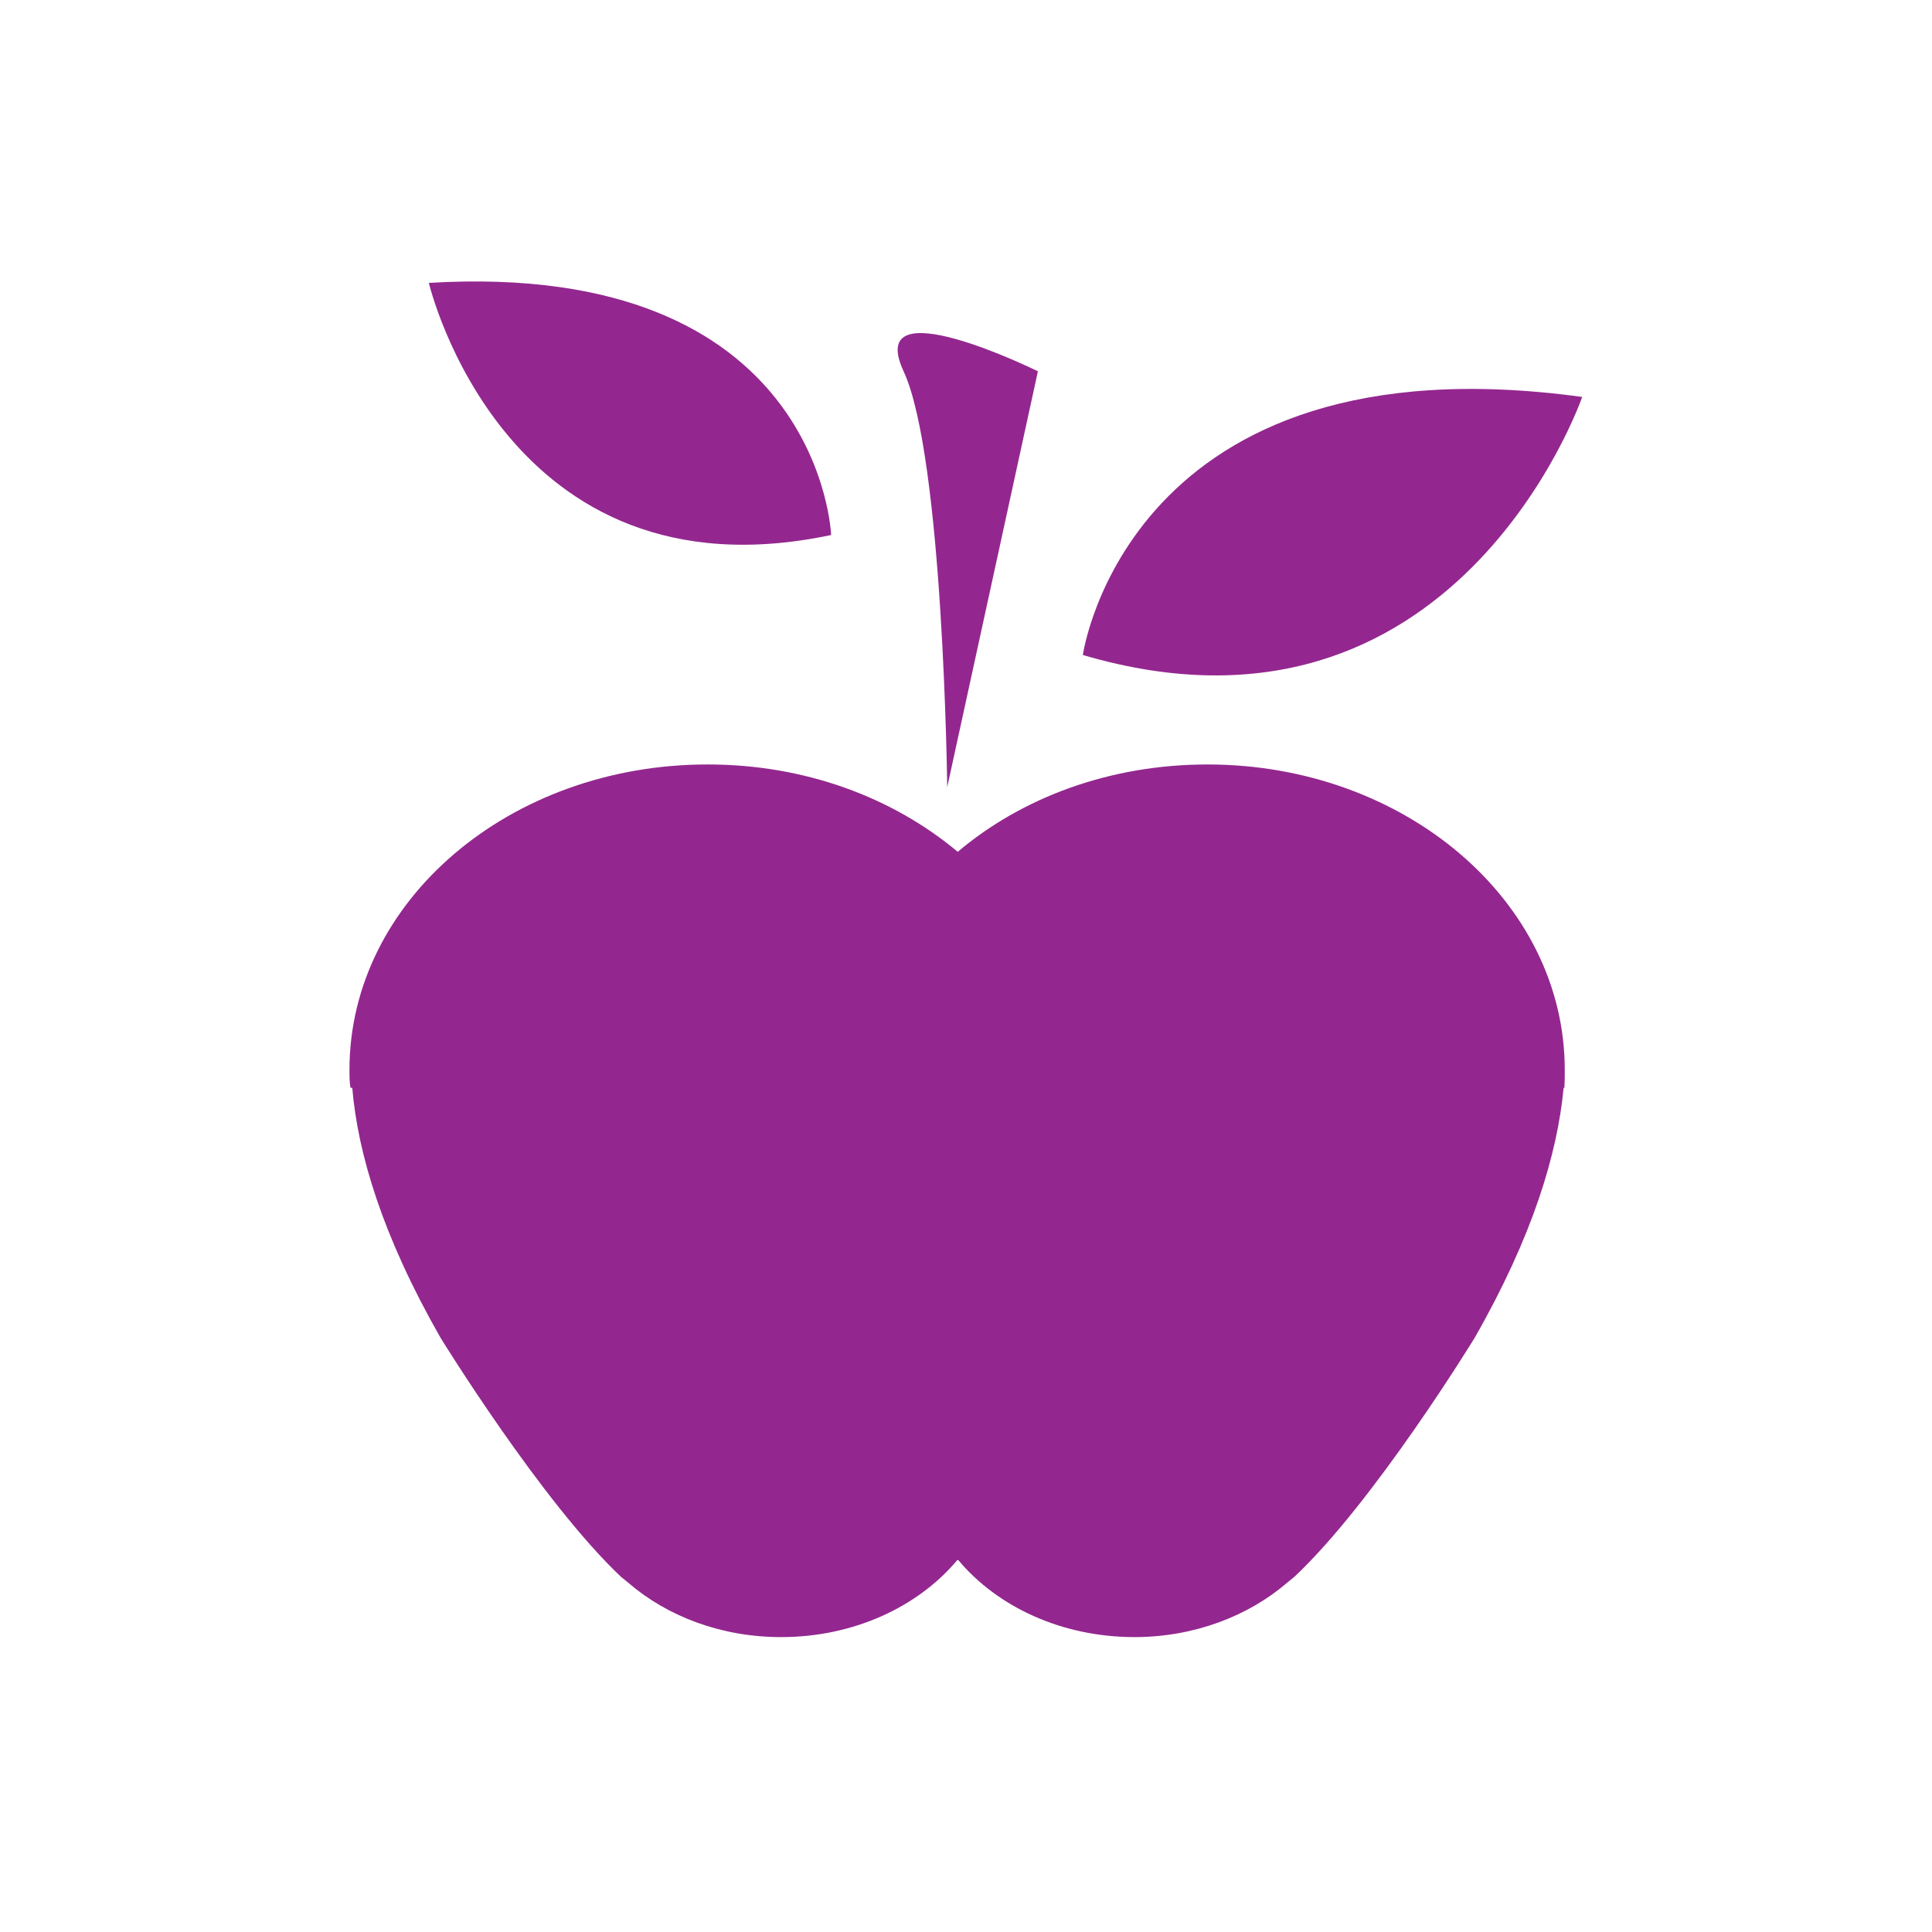 <?xml version="1.0" encoding="UTF-8" standalone="no"?>
<!-- Generator: Adobe Illustrator 14.0.0, SVG Export Plug-In . SVG Version: 6.00 Build 43363)  -->

<svg
   xmlns:dc="http://purl.org/dc/elements/1.1/"
   xmlns:cc="http://creativecommons.org/ns#"
   xmlns:rdf="http://www.w3.org/1999/02/22-rdf-syntax-ns#"
   xmlns:svg="http://www.w3.org/2000/svg"
   xmlns="http://www.w3.org/2000/svg"
   xmlns:sodipodi="http://sodipodi.sourceforge.net/DTD/sodipodi-0.dtd"
   xmlns:inkscape="http://www.inkscape.org/namespaces/inkscape"
   version="1.1"
   id="svg2"
   sodipodi:docname="greengrocer.svg"
   inkscape:version="0.48.3.1 r9886"
   sodipodi:version="0.32"
   inkscape:output_extension="org.inkscape.output.svg.inkscape"
   x="0px"
   y="0px"
   width="580px"
   height="580px"
   viewBox="0 0 580 580"
   enable-background="new 0 0 580 580"
   xml:space="preserve">
<sodipodi:namedview
   showgrid="false"
   inkscape:current-layer="svg2"
   inkscape:window-y="0"
   inkscape:window-x="0"
   inkscape:cy="235.33968"
   inkscape:cx="-491.65018"
   inkscape:zoom="0.32586207"
   pagecolor="#ffffff"
   bordercolor="#666666"
   borderopacity="1.0"
   objecttolerance="10.0"
   gridtolerance="10.0"
   guidetolerance="10.0"
   inkscape:window-height="718"
   inkscape:window-width="1360"
   inkscape:pageshadow="2"
   inkscape:pageopacity="0.0"
   inkscape:window-maximized="1"
   id="base"
   inkscape:guide-bbox="true"
   showguides="true">
	</sodipodi:namedview>
<defs
   id="defs4">
	
	
		<inkscape:perspective
   inkscape:persp3d-origin="290 : 193.33333 : 1"
   inkscape:vp_z="580 : 290 : 1"
   inkscape:vp_y="6.1230318e-14 : 1000 : 0"
   inkscape:vp_x="0 : 290 : 1"
   sodipodi:type="inkscape:persp3d"
   id="perspective2441">
		</inkscape:perspective>
	
		<inkscape:perspective
   inkscape:persp3d-origin="30 : 20 : 1"
   inkscape:vp_z="60 : 30 : 1"
   inkscape:vp_y="0 : 1000 : 0"
   inkscape:vp_x="0 : 30 : 1"
   sodipodi:type="inkscape:persp3d"
   id="perspective3452">
		</inkscape:perspective>
	
		<inkscape:perspective
   inkscape:persp3d-origin="372.04724 : 350.78739 : 1"
   inkscape:vp_z="744.09448 : 526.18109 : 1"
   inkscape:vp_y="0 : 1000 : 0"
   inkscape:vp_x="0 : 526.18109 : 1"
   sodipodi:type="inkscape:persp3d"
   id="perspective4471">
		</inkscape:perspective>
	
		<inkscape:perspective
   inkscape:persp3d-origin="6 : 4 : 1"
   inkscape:vp_z="12 : 6 : 1"
   inkscape:vp_y="0 : 1000 : 0"
   inkscape:vp_x="0 : 6 : 1"
   sodipodi:type="inkscape:persp3d"
   id="perspective4668">
		</inkscape:perspective>
	
		<inkscape:perspective
   inkscape:persp3d-origin="0.5 : 0.33333333 : 1"
   inkscape:vp_z="1 : 0.5 : 1"
   inkscape:vp_y="0 : 1000 : 0"
   inkscape:vp_x="0 : 0.5 : 1"
   sodipodi:type="inkscape:persp3d"
   id="perspective3826">
		</inkscape:perspective>
	
		<inkscape:perspective
   inkscape:persp3d-origin="0.5 : 0.33333333 : 1"
   inkscape:vp_z="1 : 0.5 : 1"
   inkscape:vp_y="0 : 1000 : 0"
   inkscape:vp_x="0 : 0.5 : 1"
   sodipodi:type="inkscape:persp3d"
   id="perspective3855">
		</inkscape:perspective>
	
		<inkscape:perspective
   inkscape:persp3d-origin="0.5 : 0.33333333 : 1"
   inkscape:vp_z="1 : 0.5 : 1"
   inkscape:vp_y="0 : 1000 : 0"
   inkscape:vp_x="0 : 0.5 : 1"
   sodipodi:type="inkscape:persp3d"
   id="perspective3909">
		</inkscape:perspective>
	
		<inkscape:perspective
   inkscape:persp3d-origin="0.5 : 0.33333333 : 1"
   inkscape:vp_z="1 : 0.5 : 1"
   inkscape:vp_y="0 : 1000 : 0"
   inkscape:vp_x="0 : 0.5 : 1"
   sodipodi:type="inkscape:persp3d"
   id="perspective3950">
		</inkscape:perspective>
	
		<inkscape:perspective
   inkscape:persp3d-origin="0.5 : 0.33333333 : 1"
   inkscape:vp_z="1 : 0.5 : 1"
   inkscape:vp_y="0 : 1000 : 0"
   inkscape:vp_x="0 : 0.5 : 1"
   sodipodi:type="inkscape:persp3d"
   id="perspective3972">
		</inkscape:perspective>
	
		<inkscape:perspective
   inkscape:persp3d-origin="0.5 : 0.33333333 : 1"
   inkscape:vp_z="1 : 0.5 : 1"
   inkscape:vp_y="0 : 1000 : 0"
   inkscape:vp_x="0 : 0.5 : 1"
   sodipodi:type="inkscape:persp3d"
   id="perspective3994">
		</inkscape:perspective>
	
		<inkscape:perspective
   inkscape:persp3d-origin="0.5 : 0.33333333 : 1"
   inkscape:vp_z="1 : 0.5 : 1"
   inkscape:vp_y="0 : 1000 : 0"
   inkscape:vp_x="0 : 0.5 : 1"
   sodipodi:type="inkscape:persp3d"
   id="perspective4016">
		</inkscape:perspective>
	
		<inkscape:perspective
   inkscape:persp3d-origin="0.5 : 0.33333333 : 1"
   inkscape:vp_z="1 : 0.5 : 1"
   inkscape:vp_y="0 : 1000 : 0"
   inkscape:vp_x="0 : 0.5 : 1"
   sodipodi:type="inkscape:persp3d"
   id="perspective4837">
		</inkscape:perspective>
	
		<inkscape:perspective
   inkscape:persp3d-origin="0.5 : 0.33333333 : 1"
   inkscape:vp_z="1 : 0.5 : 1"
   inkscape:vp_y="0 : 1000 : 0"
   inkscape:vp_x="0 : 0.5 : 1"
   sodipodi:type="inkscape:persp3d"
   id="perspective4971">
		</inkscape:perspective>
	
		<inkscape:perspective
   inkscape:persp3d-origin="0.5 : 0.33333333 : 1"
   inkscape:vp_z="1 : 0.5 : 1"
   inkscape:vp_y="0 : 1000 : 0"
   inkscape:vp_x="0 : 0.5 : 1"
   sodipodi:type="inkscape:persp3d"
   id="perspective6216">
		</inkscape:perspective>
	
		<inkscape:perspective
   inkscape:persp3d-origin="0.5 : 0.33333333 : 1"
   inkscape:vp_z="1 : 0.5 : 1"
   inkscape:vp_y="0 : 1000 : 0"
   inkscape:vp_x="0 : 0.5 : 1"
   sodipodi:type="inkscape:persp3d"
   id="perspective6764">
		</inkscape:perspective>
	
		<inkscape:perspective
   inkscape:persp3d-origin="0.5 : 0.33333333 : 1"
   inkscape:vp_z="1 : 0.5 : 1"
   inkscape:vp_y="0 : 1000 : 0"
   inkscape:vp_x="0 : 0.5 : 1"
   sodipodi:type="inkscape:persp3d"
   id="perspective6817">
		</inkscape:perspective>
	
		<inkscape:perspective
   inkscape:persp3d-origin="0.5 : 0.33333333 : 1"
   inkscape:vp_z="1 : 0.5 : 1"
   inkscape:vp_y="0 : 1000 : 0"
   inkscape:vp_x="0 : 0.5 : 1"
   sodipodi:type="inkscape:persp3d"
   id="perspective6928">
		</inkscape:perspective>
	
		<inkscape:perspective
   inkscape:persp3d-origin="0.5 : 0.33333333 : 1"
   inkscape:vp_z="1 : 0.5 : 1"
   inkscape:vp_y="0 : 1000 : 0"
   inkscape:vp_x="0 : 0.5 : 1"
   sodipodi:type="inkscape:persp3d"
   id="perspective10781">
		</inkscape:perspective>
	
		<inkscape:perspective
   inkscape:persp3d-origin="0.5 : 0.33333333 : 1"
   inkscape:vp_z="1 : 0.5 : 1"
   inkscape:vp_y="0 : 1000 : 0"
   inkscape:vp_x="0 : 0.5 : 1"
   sodipodi:type="inkscape:persp3d"
   id="perspective10806">
		</inkscape:perspective>
	
		<inkscape:perspective
   inkscape:persp3d-origin="0.5 : 0.33333333 : 1"
   inkscape:vp_z="1 : 0.5 : 1"
   inkscape:vp_y="0 : 1000 : 0"
   inkscape:vp_x="0 : 0.5 : 1"
   sodipodi:type="inkscape:persp3d"
   id="perspective10878">
		</inkscape:perspective>
	
		<inkscape:perspective
   inkscape:persp3d-origin="0.5 : 0.33333333 : 1"
   inkscape:vp_z="1 : 0.5 : 1"
   inkscape:vp_y="0 : 1000 : 0"
   inkscape:vp_x="0 : 0.5 : 1"
   sodipodi:type="inkscape:persp3d"
   id="perspective10919">
		</inkscape:perspective>
</defs>
<g
   id="layer3"
   transform="matrix(48.15,0,0,48.15,-536.273,-33.307)"
   inkscape:label="Layout"
   display="none">
	<rect
   id="rect4134"
   x="1"
   y="1"
   display="inline"
   fill="none"
   stroke="#757575"
   stroke-width="0.1"
   width="10"
   height="10" />
	<rect
   id="rect4136"
   x="2"
   y="2"
   display="inline"
   fill="none"
   stroke="#757575"
   stroke-width="0.1"
   width="8"
   height="8" />
</g>
<g
   id="g3338"
   transform="matrix(1.397,-0.244,0.244,1.397,-185.074,-56.183)">
</g>
<g
   id="g8499"
   transform="matrix(33.573,0,0,28.725,-9389.028,-8072.056)">
	<path
   id="path6571"
   d="m 293.808,285.16 c 0,0 -1.134,3.843 -4.465,2.697 -0.001,0.003 0.401,-3.347 4.465,-2.697 z"
   inkscape:connector-curvature="0"
   style="fill:#93278f" />
	<path
   id="path6573"
   d="m 288.224,289.914 c 0.576,-0.569 1.362,-0.913 2.234,-0.913 1.761,0 3.194,1.427 3.194,3.191 0,0.065 0,0.121 -0.003,0.188 h -0.007 c -0.056,0.69 -0.275,1.548 -0.795,2.612 0,0 -0.895,1.712 -1.612,2.498 l -0.065,0.062 c -0.347,0.35 -0.835,0.569 -1.365,0.569 -0.65,0 -1.226,-0.316 -1.576,-0.805 h -0.009 c -0.35,0.488 -0.925,0.805 -1.575,0.805 -0.536,0 -1.019,-0.217 -1.368,-0.569 l -0.065,-0.062 c -0.712,-0.786 -1.613,-2.498 -1.613,-2.498 -0.52,-1.064 -0.74,-1.928 -0.789,-2.612 h -0.016 c -0.009,-0.064 -0.009,-0.12 -0.009,-0.188 0,-1.764 1.433,-3.191 3.201,-3.191 0.869,-10e-4 1.656,0.343 2.238,0.913"
   inkscape:connector-curvature="0"
   style="fill:#93278f" />
	<path
   id="path10957"
   d="m 283.495,283.968 c 0,0 0.674,3.357 3.597,2.635 0,10e-4 -0.089,-2.881 -3.597,-2.635 z"
   inkscape:connector-curvature="0"
   style="fill:#93278f" />
	<path
   id="path10959"
   d="m 288.13,289.238 c 0,0 -0.033,-3.447 -0.39,-4.346 -0.357,-0.899 1.201,0 1.201,0 l -0.811,4.346 z"
   inkscape:connector-curvature="0"
   style="fill:#93278f" />
</g>
</svg>